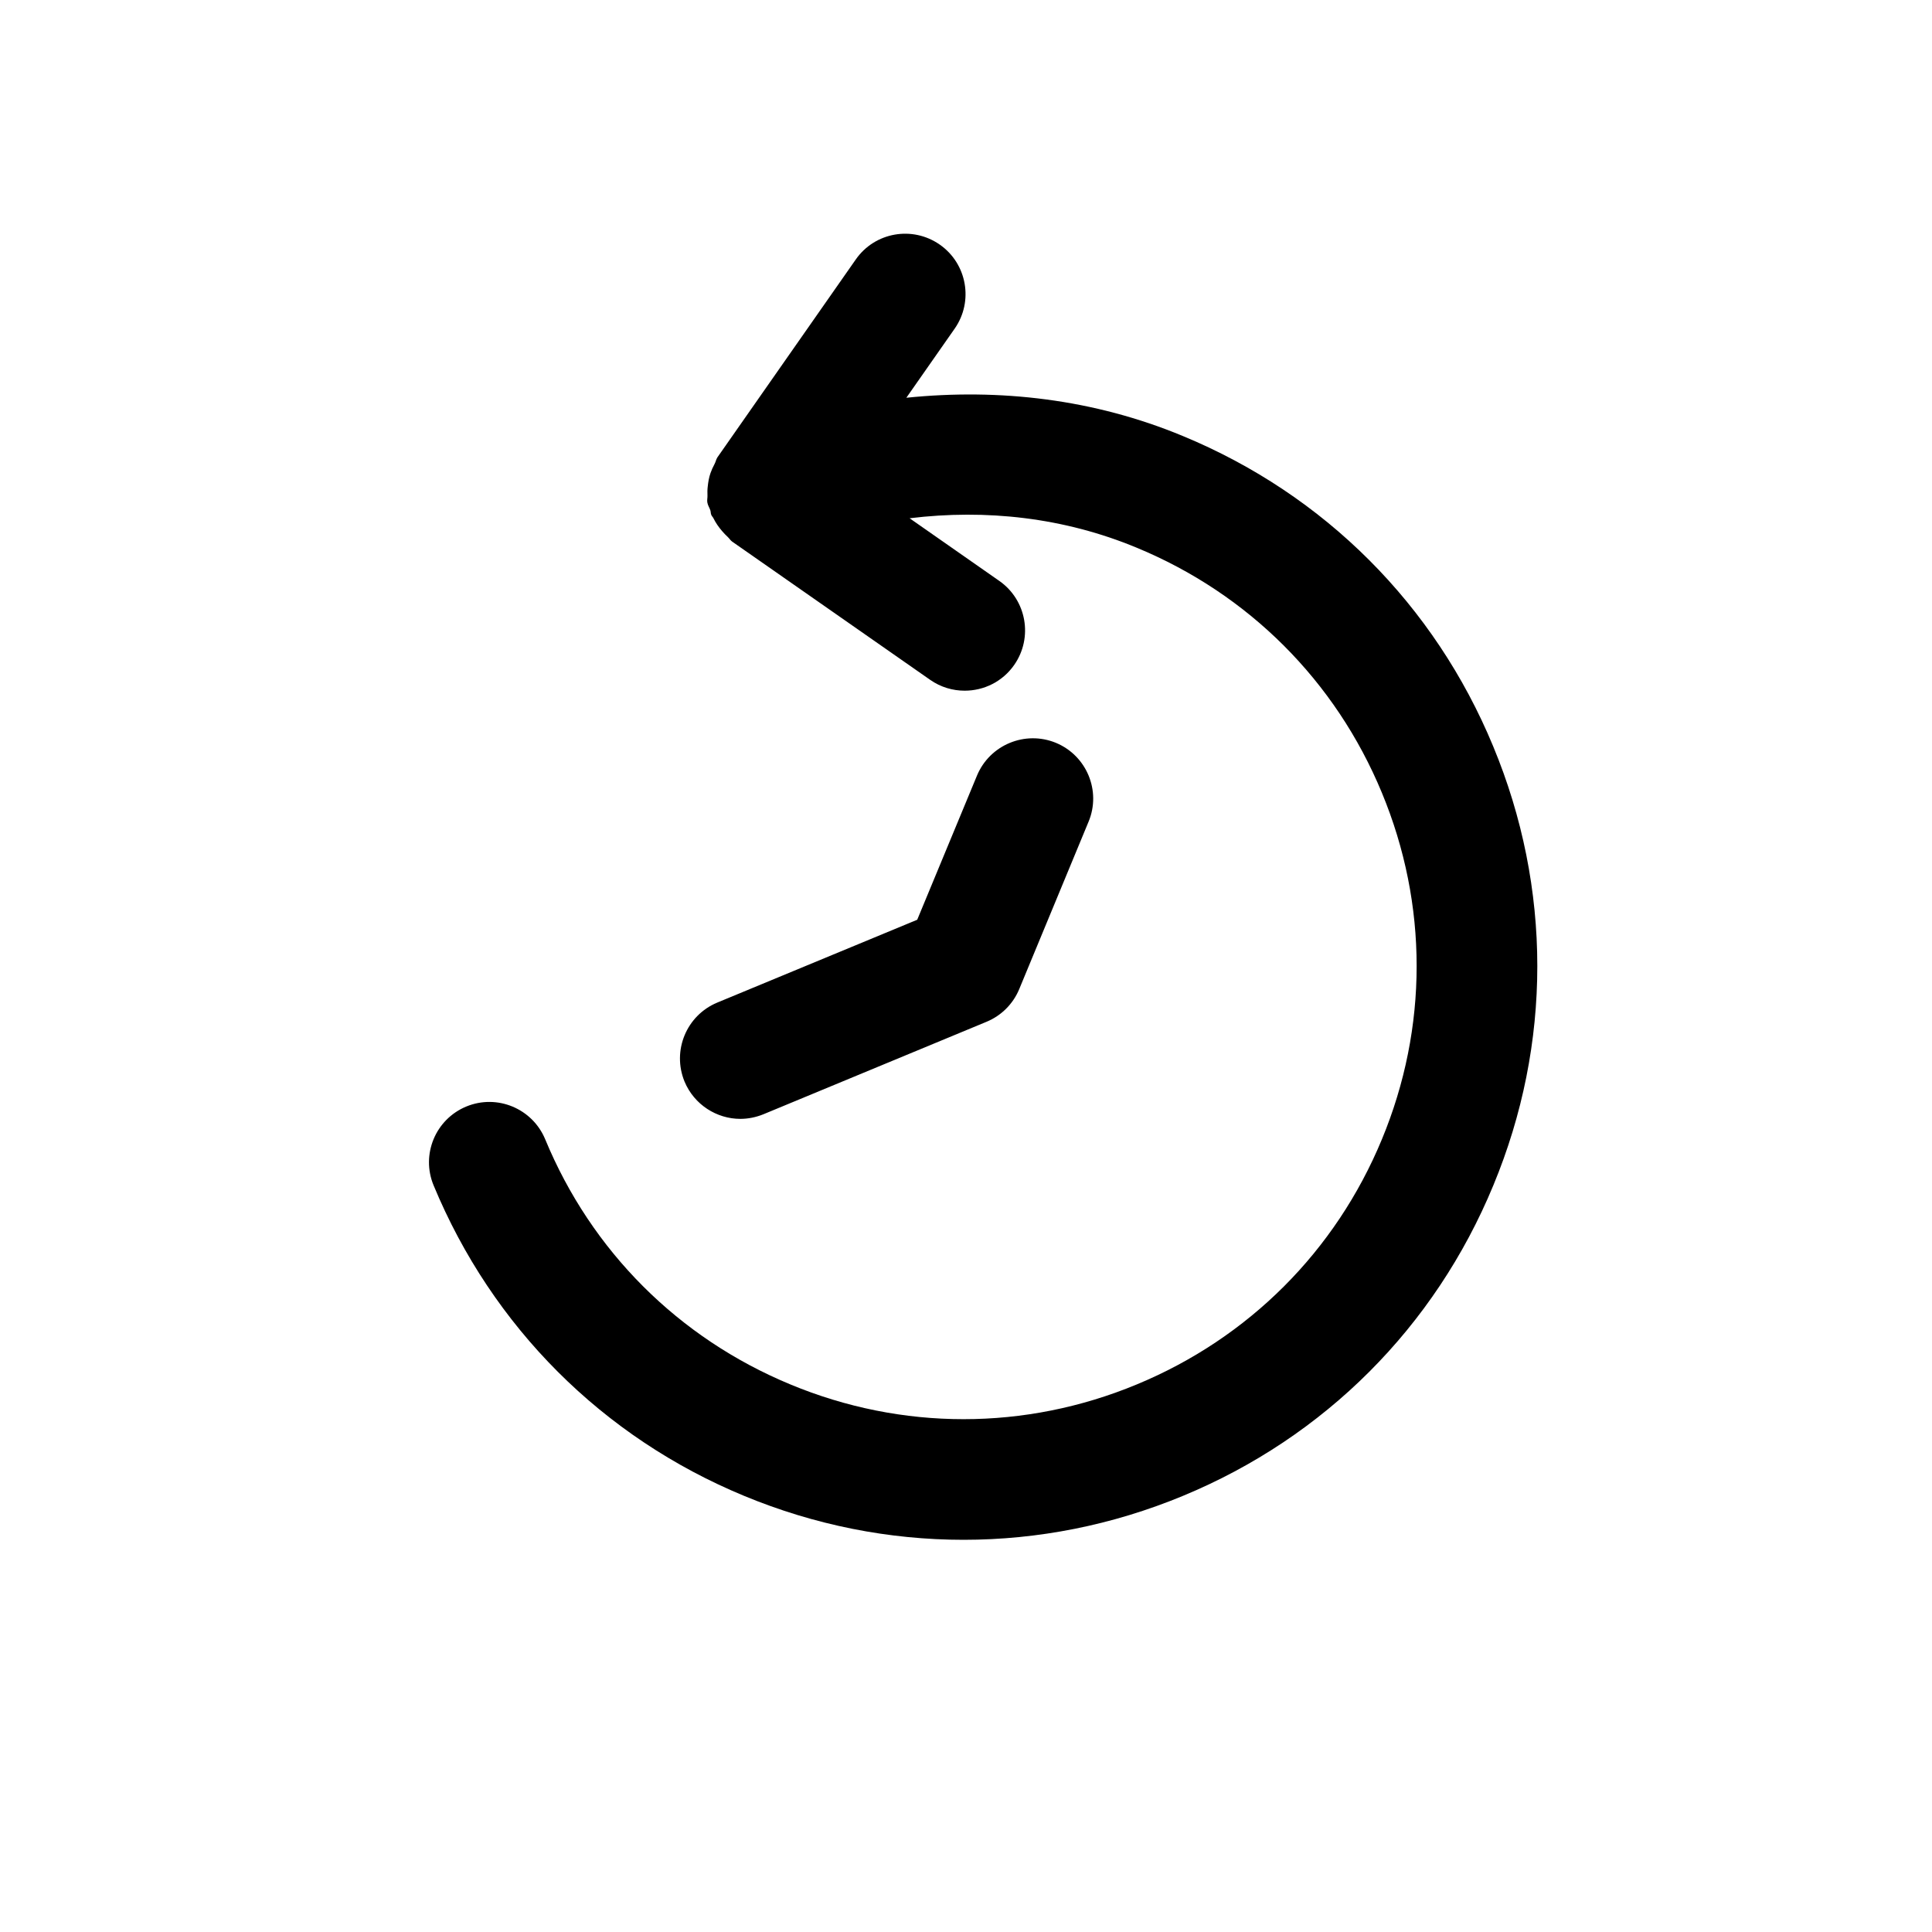<?xml version="1.0" encoding="utf-8"?>
<!-- Generator: Adobe Illustrator 21.0.0, SVG Export Plug-In . SVG Version: 6.00 Build 0)  -->
<svg version="1.1" id="Layer_1" xmlns="http://www.w3.org/2000/svg" xmlns:xlink="http://www.w3.org/1999/xlink" x="0px" y="0px"
	 viewBox="0 0 16 16" style="enable-background:new 0 0 16 16;" xml:space="preserve">
<path d="M12.367,9.817c-0.485,1.173-1.398,2.086-2.57,2.571c-0.586,0.243-1.202,0.364-1.817,0.364c-0.616,0-1.232-0.121-1.818-0.364
	c-1.172-0.485-2.085-1.399-2.571-2.571C3.485,9.562,3.606,9.27,3.861,9.164C4.117,9.058,4.409,9.18,4.515,9.435
	c0.383,0.926,1.104,1.646,2.03,2.03c0.924,0.384,1.945,0.384,2.87,0c0.926-0.384,1.646-1.104,2.029-2.029
	c0.384-0.926,0.384-1.945,0-2.871C11.061,5.64,10.34,4.919,9.414,4.536C8.81,4.285,8.166,4.215,7.533,4.292l0.743,0.519
	c0.226,0.158,0.281,0.47,0.123,0.696c-0.097,0.139-0.252,0.213-0.41,0.213c-0.099,0-0.199-0.029-0.286-0.09L6.063,4.485
	c-0.014-0.01-0.023-0.026-0.036-0.038C6.01,4.432,5.995,4.415,5.979,4.397C5.951,4.364,5.927,4.33,5.908,4.291
	c-0.005-0.01-0.013-0.016-0.017-0.026C5.885,4.253,5.887,4.24,5.883,4.227C5.876,4.205,5.862,4.186,5.858,4.162
	C5.854,4.143,5.86,4.123,5.859,4.104C5.858,4.079,5.858,4.055,5.861,4.031c0.004-0.039,0.01-0.076,0.023-0.113
	c0.009-0.026,0.02-0.05,0.033-0.074c0.01-0.018,0.013-0.039,0.024-0.056l1.146-1.639c0.158-0.227,0.47-0.281,0.696-0.123
	c0.226,0.158,0.281,0.47,0.123,0.696l-0.4,0.572c0.772-0.079,1.554,0.011,2.29,0.317c1.173,0.485,2.085,1.398,2.57,2.57
	C12.853,7.354,12.853,8.646,12.367,9.817z M6.131,9.266c0.064,0,0.129-0.013,0.191-0.038L8.17,8.462
	c0.123-0.051,0.22-0.148,0.271-0.271l0.574-1.386C9.121,6.551,9,6.258,8.745,6.152C8.49,6.047,8.197,6.168,8.091,6.423L7.596,7.617
	L5.94,8.303C5.685,8.409,5.564,8.701,5.669,8.957C5.749,9.149,5.936,9.266,6.131,9.266z"/>
</svg>
